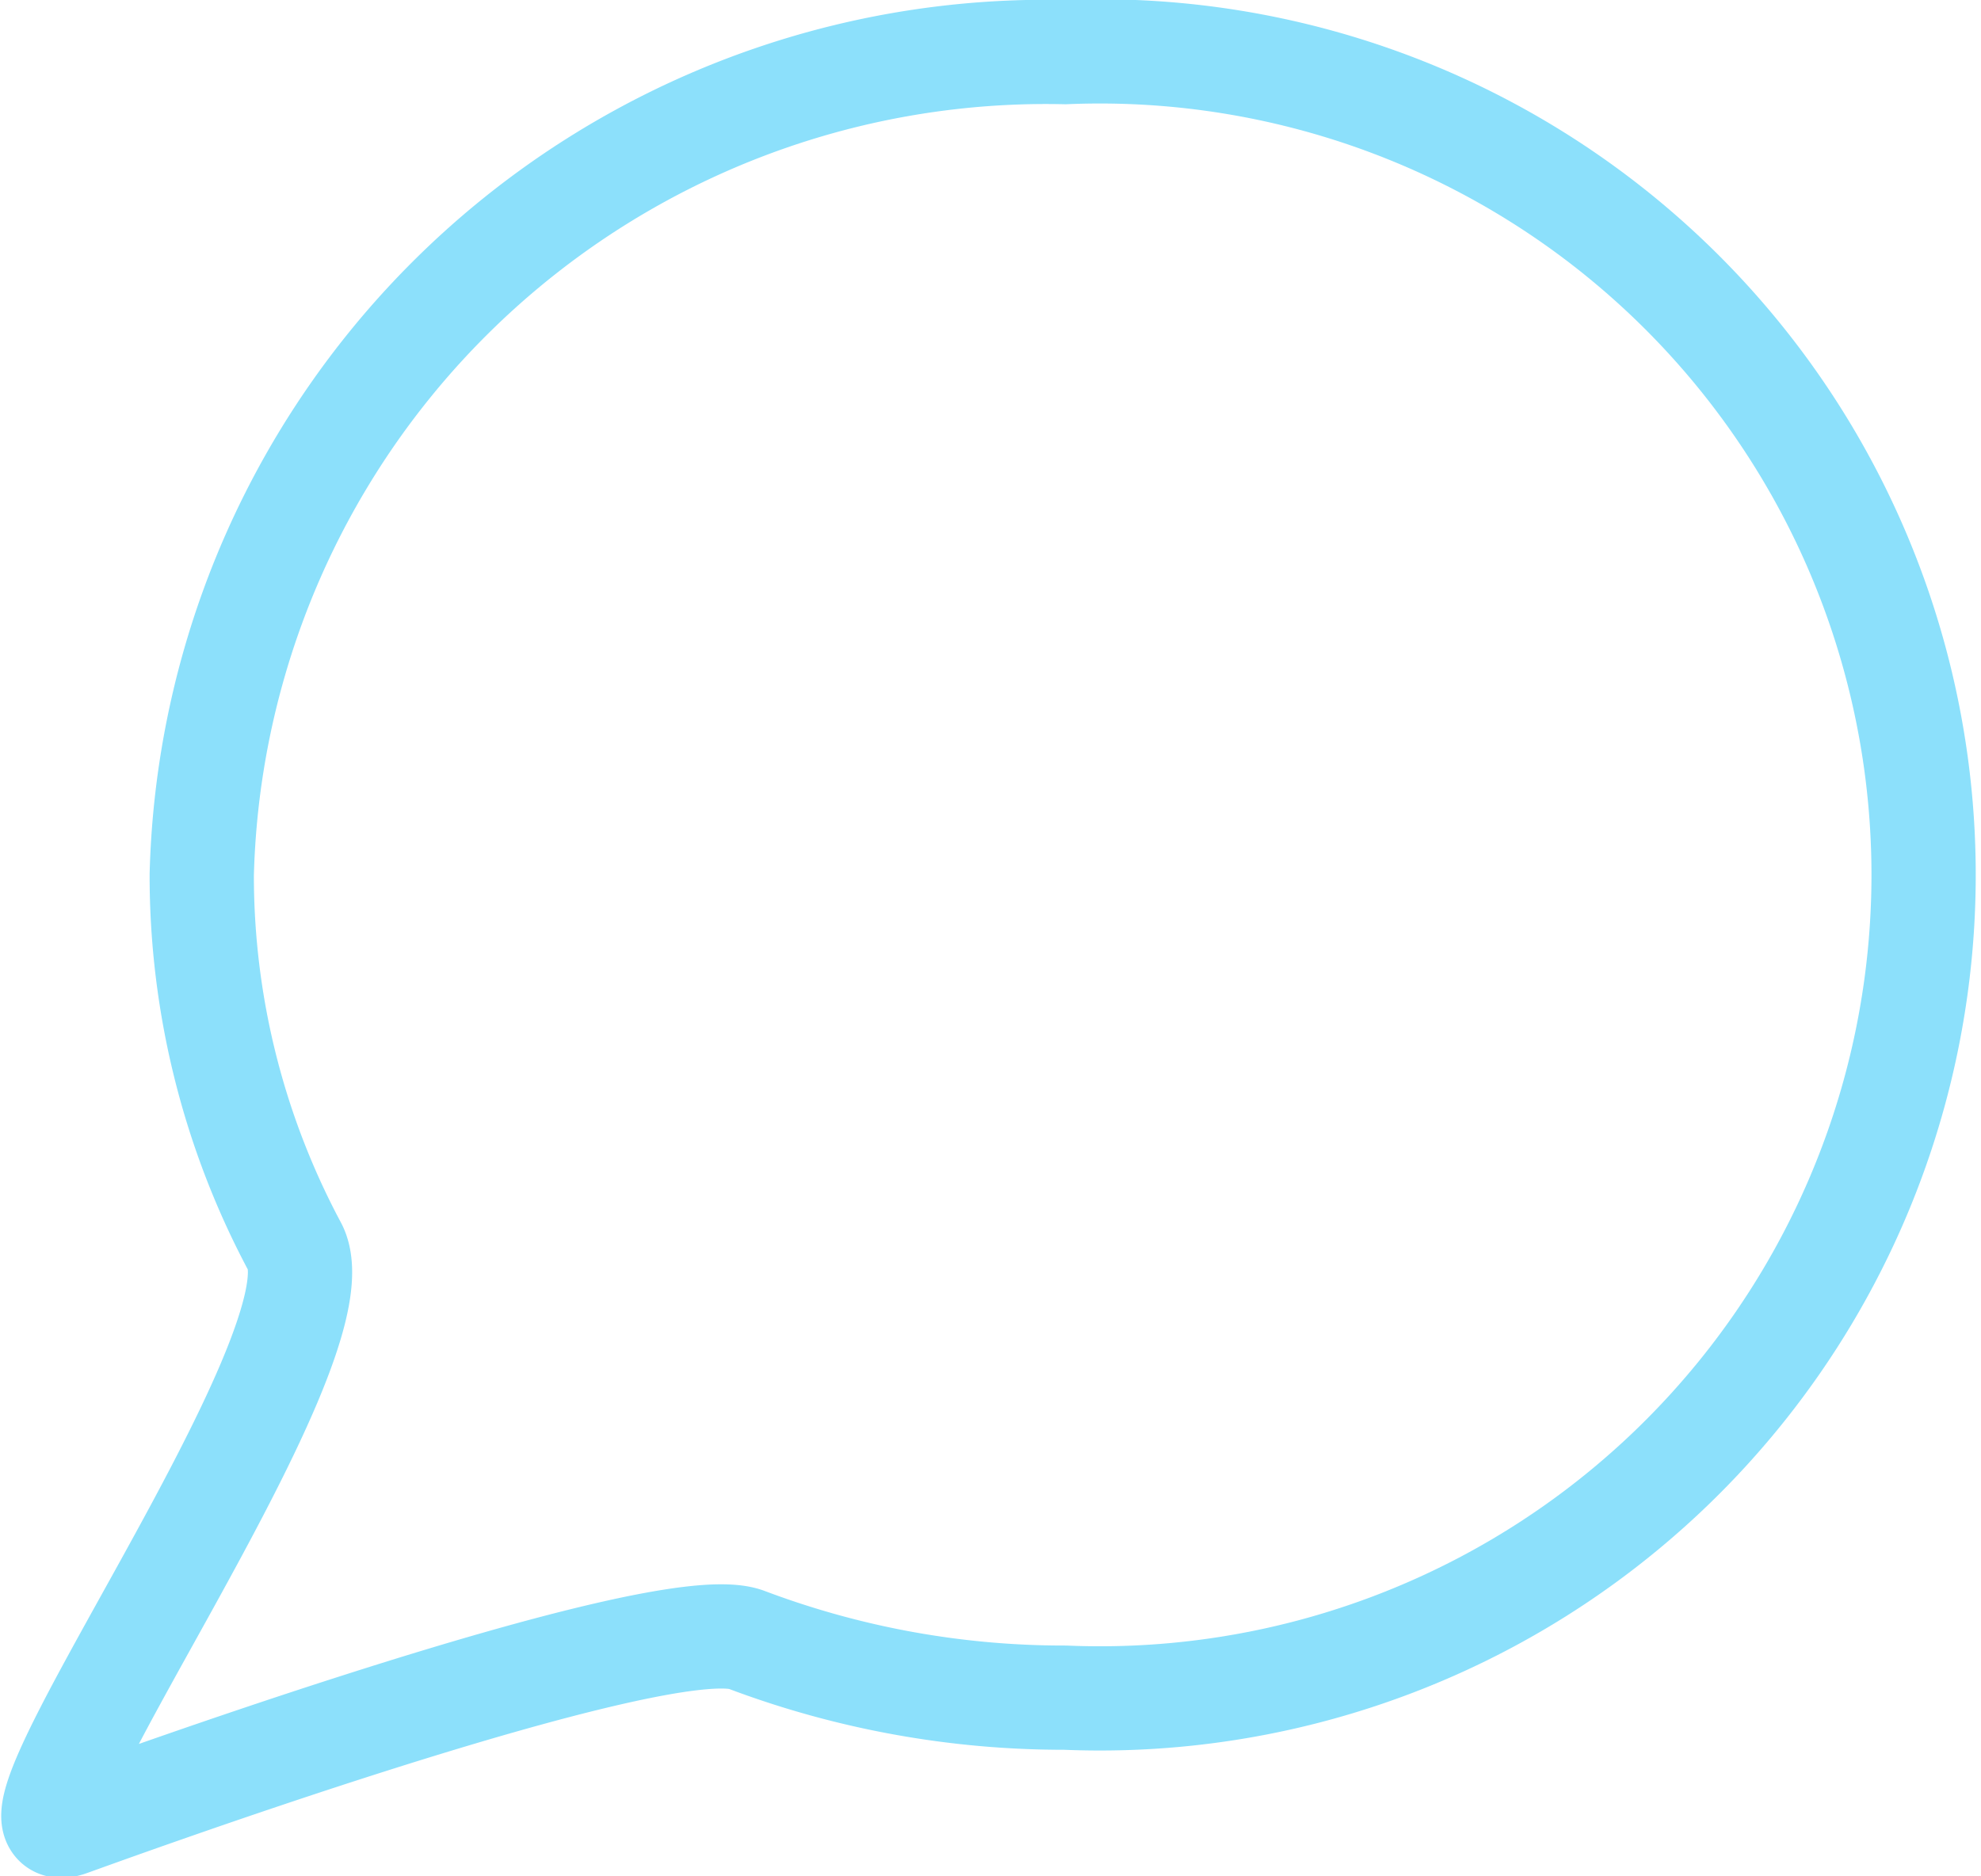 <svg xmlns="http://www.w3.org/2000/svg" width="19" height="18" viewBox="0 0 19 18">
<defs>
    <style>
      .cls-1 {
        fill: none;
        stroke: #2fc6f7;
        stroke-width: 1px;
        fill-rule: evenodd;
        opacity: 0.55;
      }
    </style>
  </defs>
  <path id="Эллипс_1_копия_9" data-name="Эллипс 1 копия 9" class="cls-1" d="M270.717,351a7.9,7.9,0,1,1,0,15.786,8.622,8.622,0,0,1-3.057-.555c-0.821-.311-6.339,1.713-6.5,1.769-0.909.314,2.68-4.577,2.167-5.54a7.556,7.556,0,0,1-.892-3.567A8.1,8.1,0,0,1,270.717,351Z" transform="translate(-260.5 -350.5)"/>
</svg>
